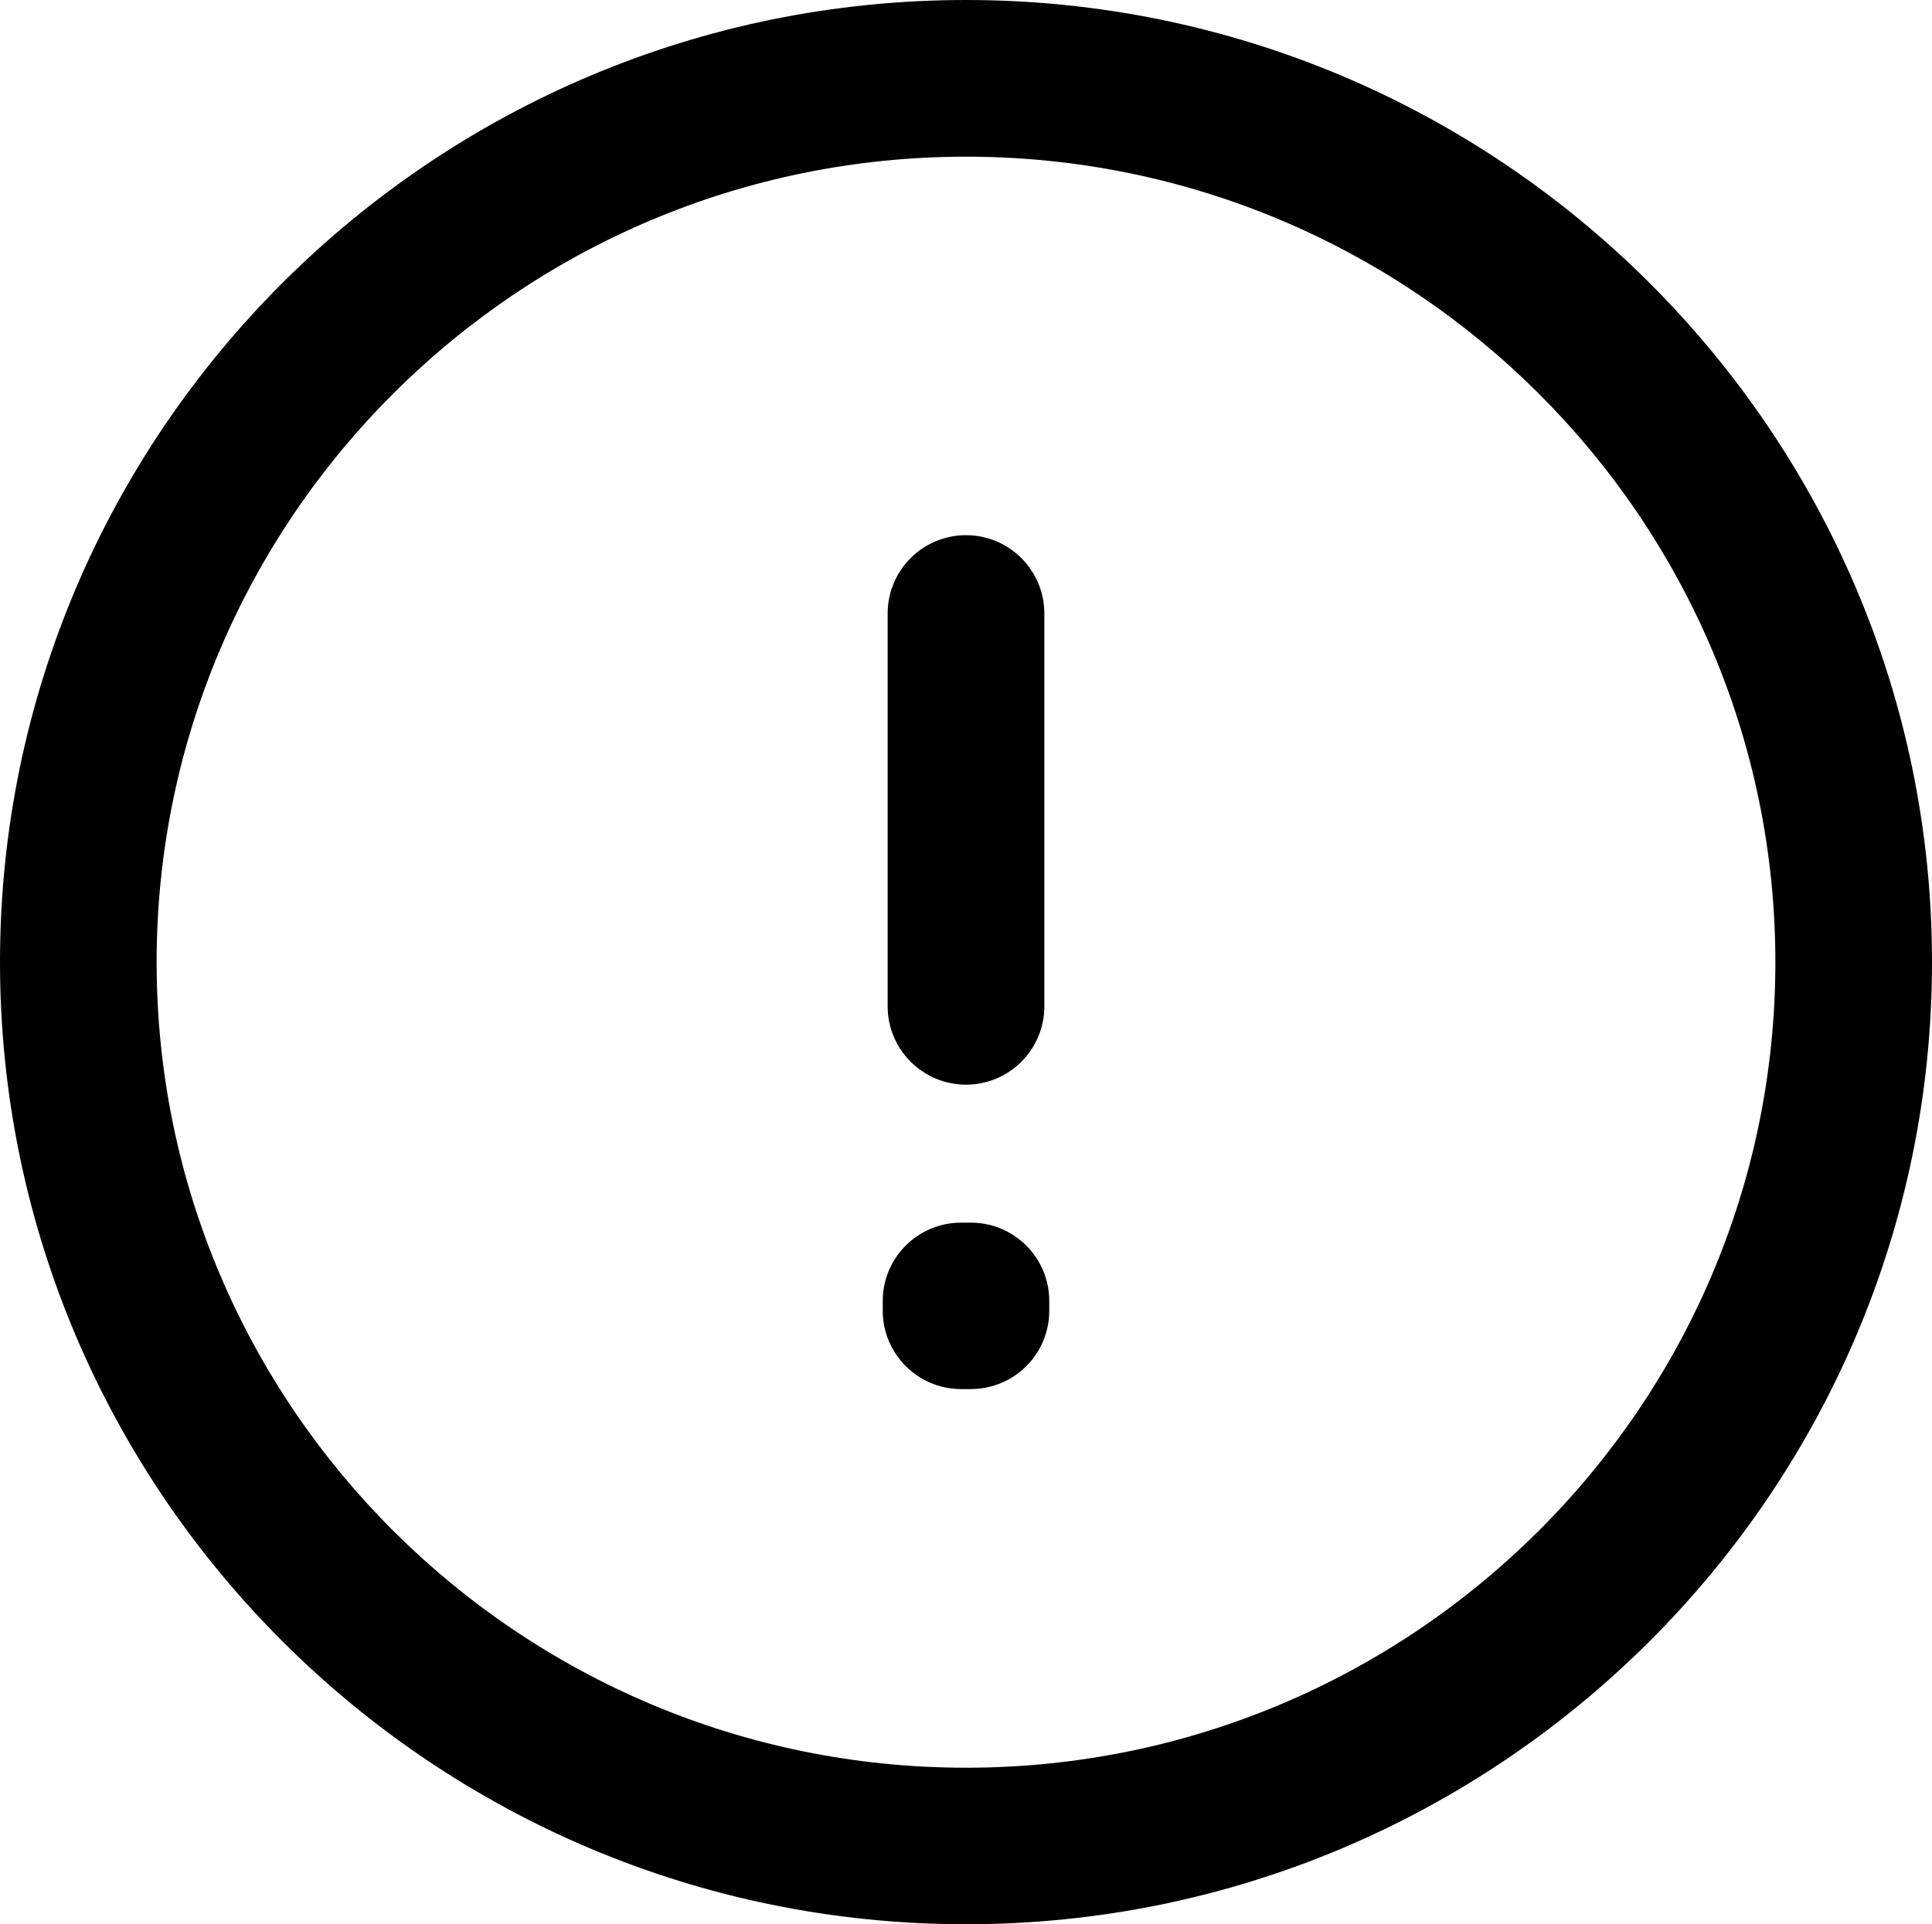 <?xml version="1.0" encoding="UTF-8"?><svg id="Layer_2" xmlns="http://www.w3.org/2000/svg" viewBox="0 0 263.6 262.58"><defs><style>.cls-1{fill:#000;stroke-width:0px;}</style></defs><g id="Layer_1-2"><g id="Warning_Circle_Warning"><path class="cls-1" d="M131.8,262.58C59.13,262.58,0,203.69,0,131.29S59.13,0,131.8,0s131.8,58.9,131.8,131.29-59.13,131.29-131.8,131.29ZM131.8,21.38c-60.89,0-110.43,49.31-110.43,109.92s49.54,109.92,110.43,109.92,110.43-49.31,110.43-109.92S192.69,21.38,131.8,21.38ZM132.47,189.55h-1.39c-5.88-.03-10.64-4.81-10.64-10.69v-1.33c0-5.9,4.78-10.69,10.69-10.69h1.34c5.9,0,10.69,4.79,10.69,10.69v1.34c0,2.84-1.13,5.57-3.15,7.57-2,1.99-4.72,3.11-7.54,3.11ZM131.8,148.01c-5.9,0-10.69-4.79-10.69-10.69v-53.6c0-5.9,4.78-10.69,10.69-10.69s10.69,4.79,10.69,10.69v53.6c0,5.9-4.78,10.69-10.69,10.69Z"/></g></g></svg>